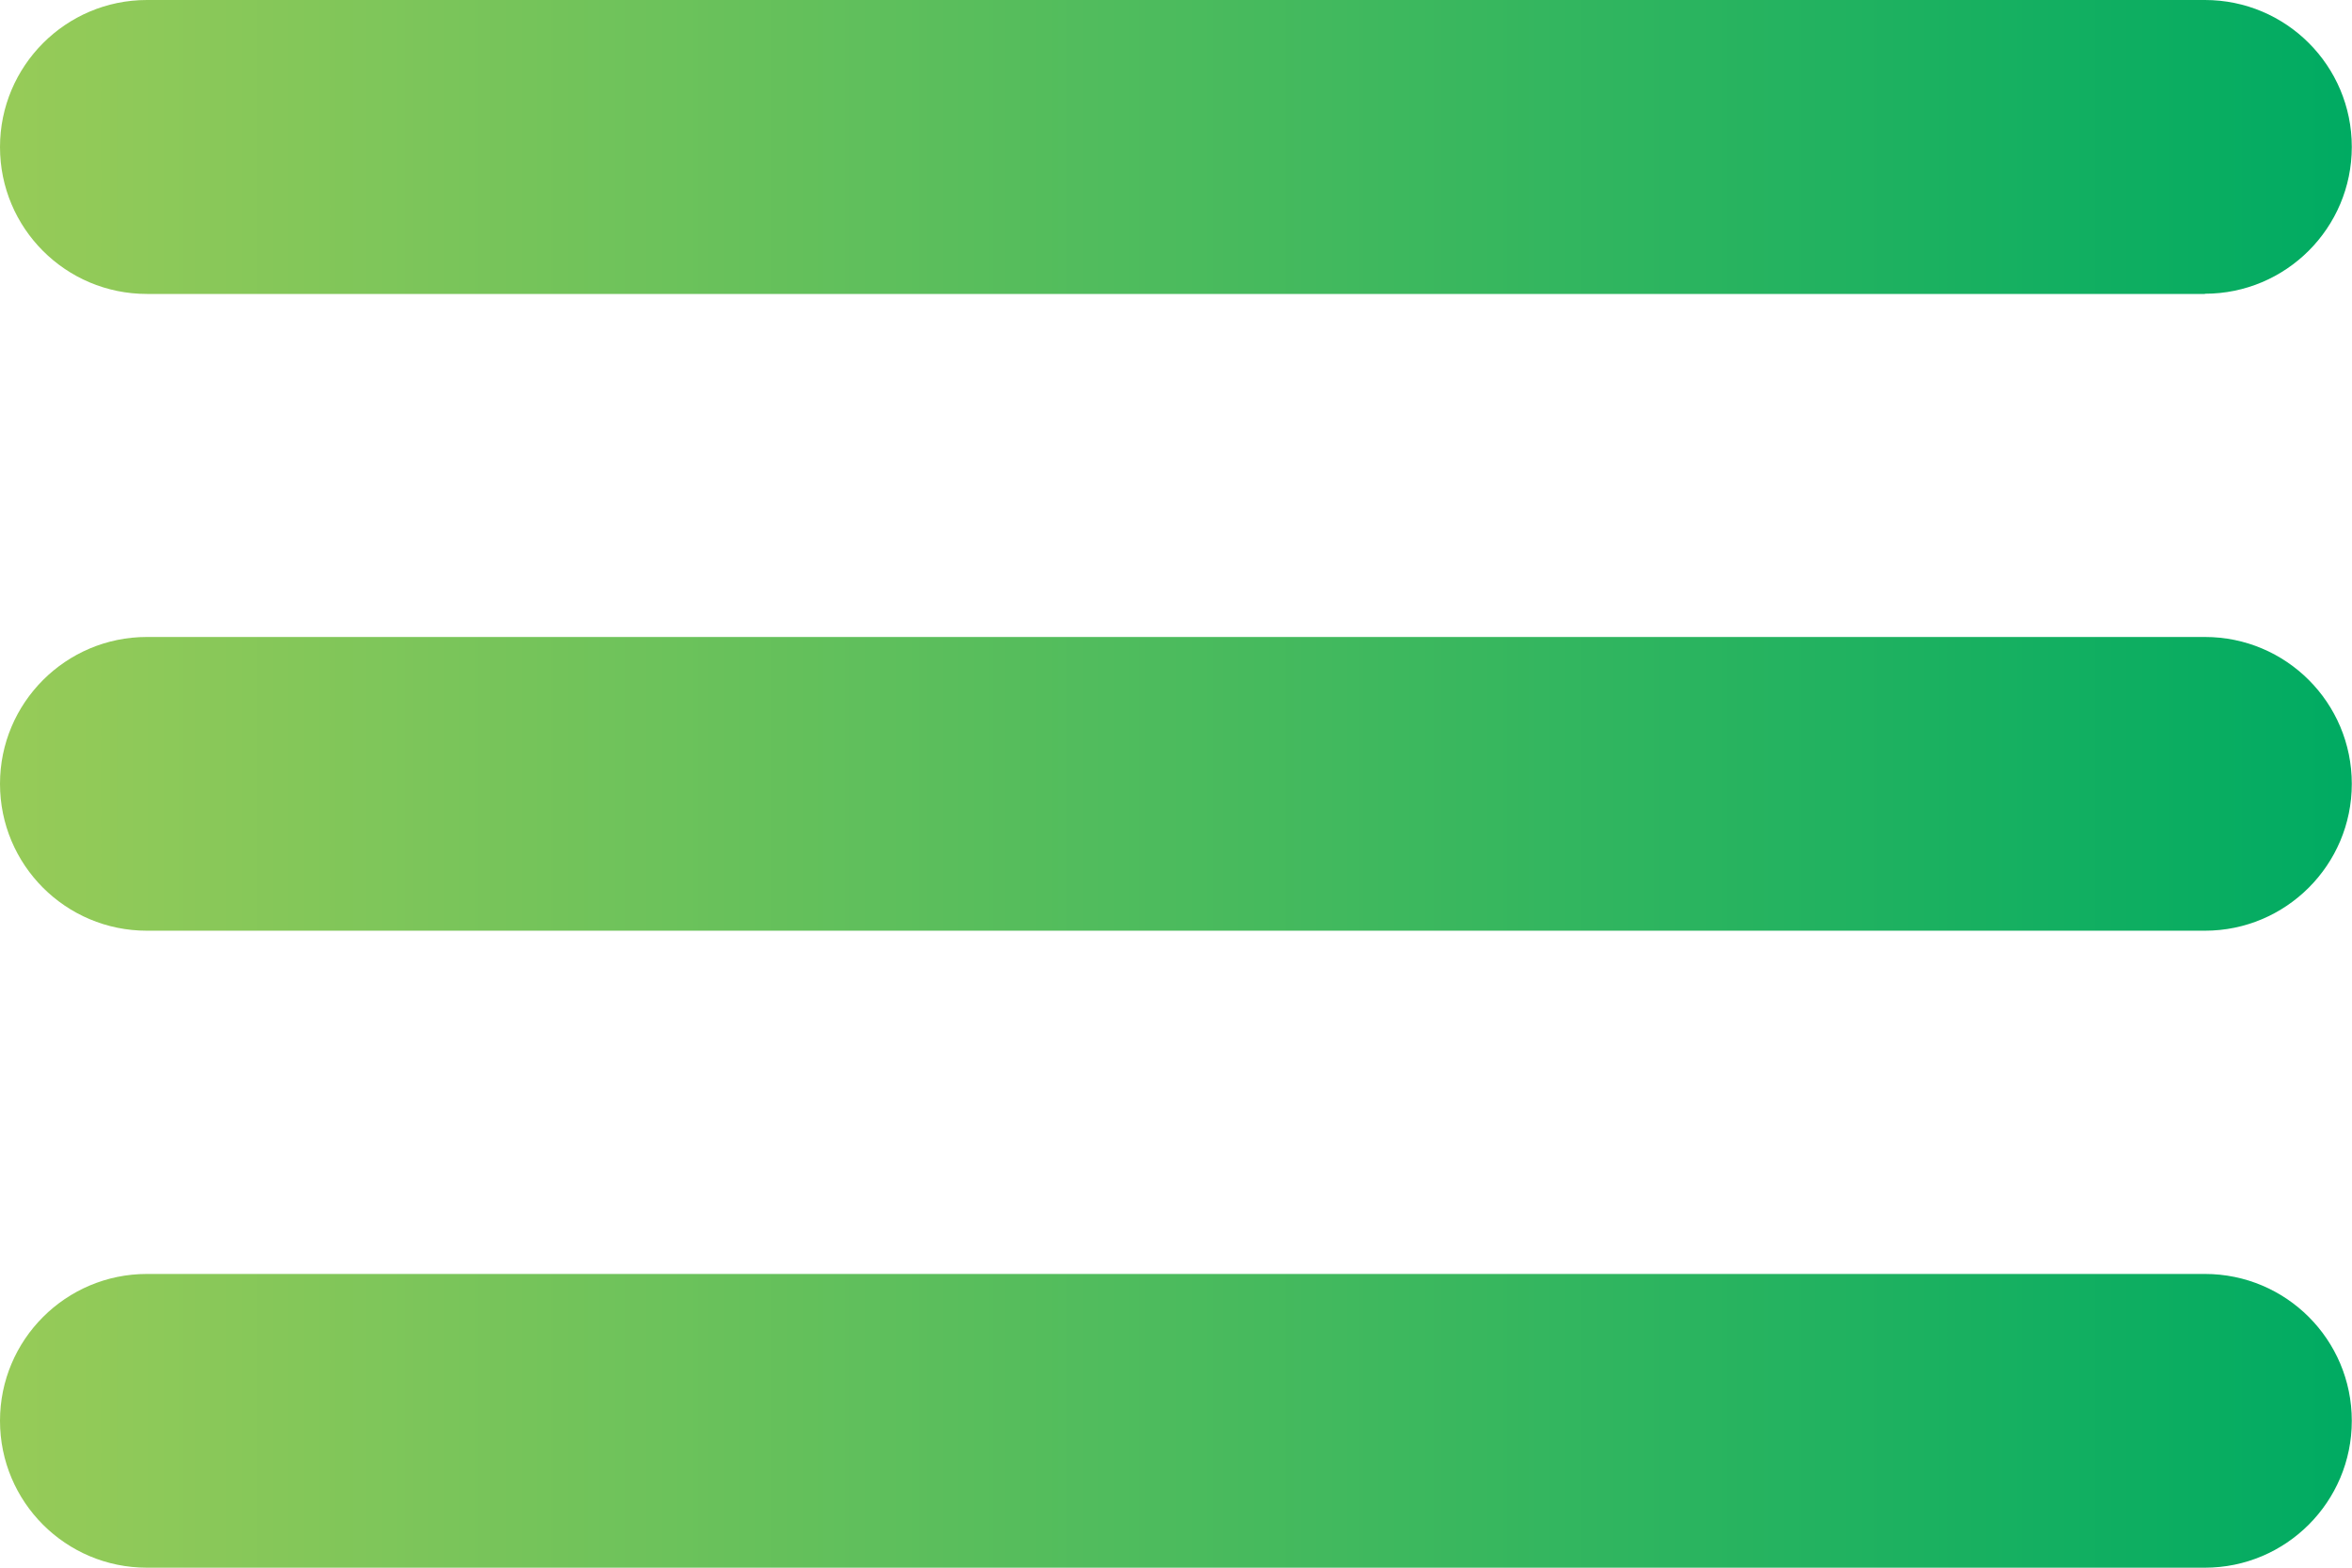 <?xml version="1.0" encoding="UTF-8"?>
<svg id="Layer_2" xmlns="http://www.w3.org/2000/svg" xmlns:xlink="http://www.w3.org/1999/xlink" viewBox="0 0 114 76">
  <defs>
    <style>
      .cls-1 {
        fill: url(#linear-gradient);
      }
    </style>
    <linearGradient id="linear-gradient" x1="0" y1="38" x2="114" y2="38" gradientUnits="userSpaceOnUse">
      <stop offset="0" stop-color="#97cb58"/>
      <stop offset="1" stop-color="#00ab62"/>
    </linearGradient>
  </defs>
  <g id="Layer_1-2" data-name="Layer_1">
    <path class="cls-1" d="M106.87,76H7.12c-3.94,0-7.12-3.19-7.12-7.12s3.19-7.12,7.12-7.12h99.75c3.94,0,7.12,3.19,7.12,7.12s-3.19,7.12-7.12,7.12ZM106.87,45.12H7.12c-3.94,0-7.12-3.19-7.12-7.12s3.19-7.12,7.12-7.12h99.75c3.94,0,7.12,3.19,7.12,7.12s-3.19,7.12-7.12,7.12ZM106.87,14.25H7.12c-3.94,0-7.12-3.19-7.12-7.12S3.19,0,7.12,0h99.75c3.94,0,7.12,3.19,7.12,7.12s-3.19,7.12-7.12,7.12Z"/>
  </g>
</svg>